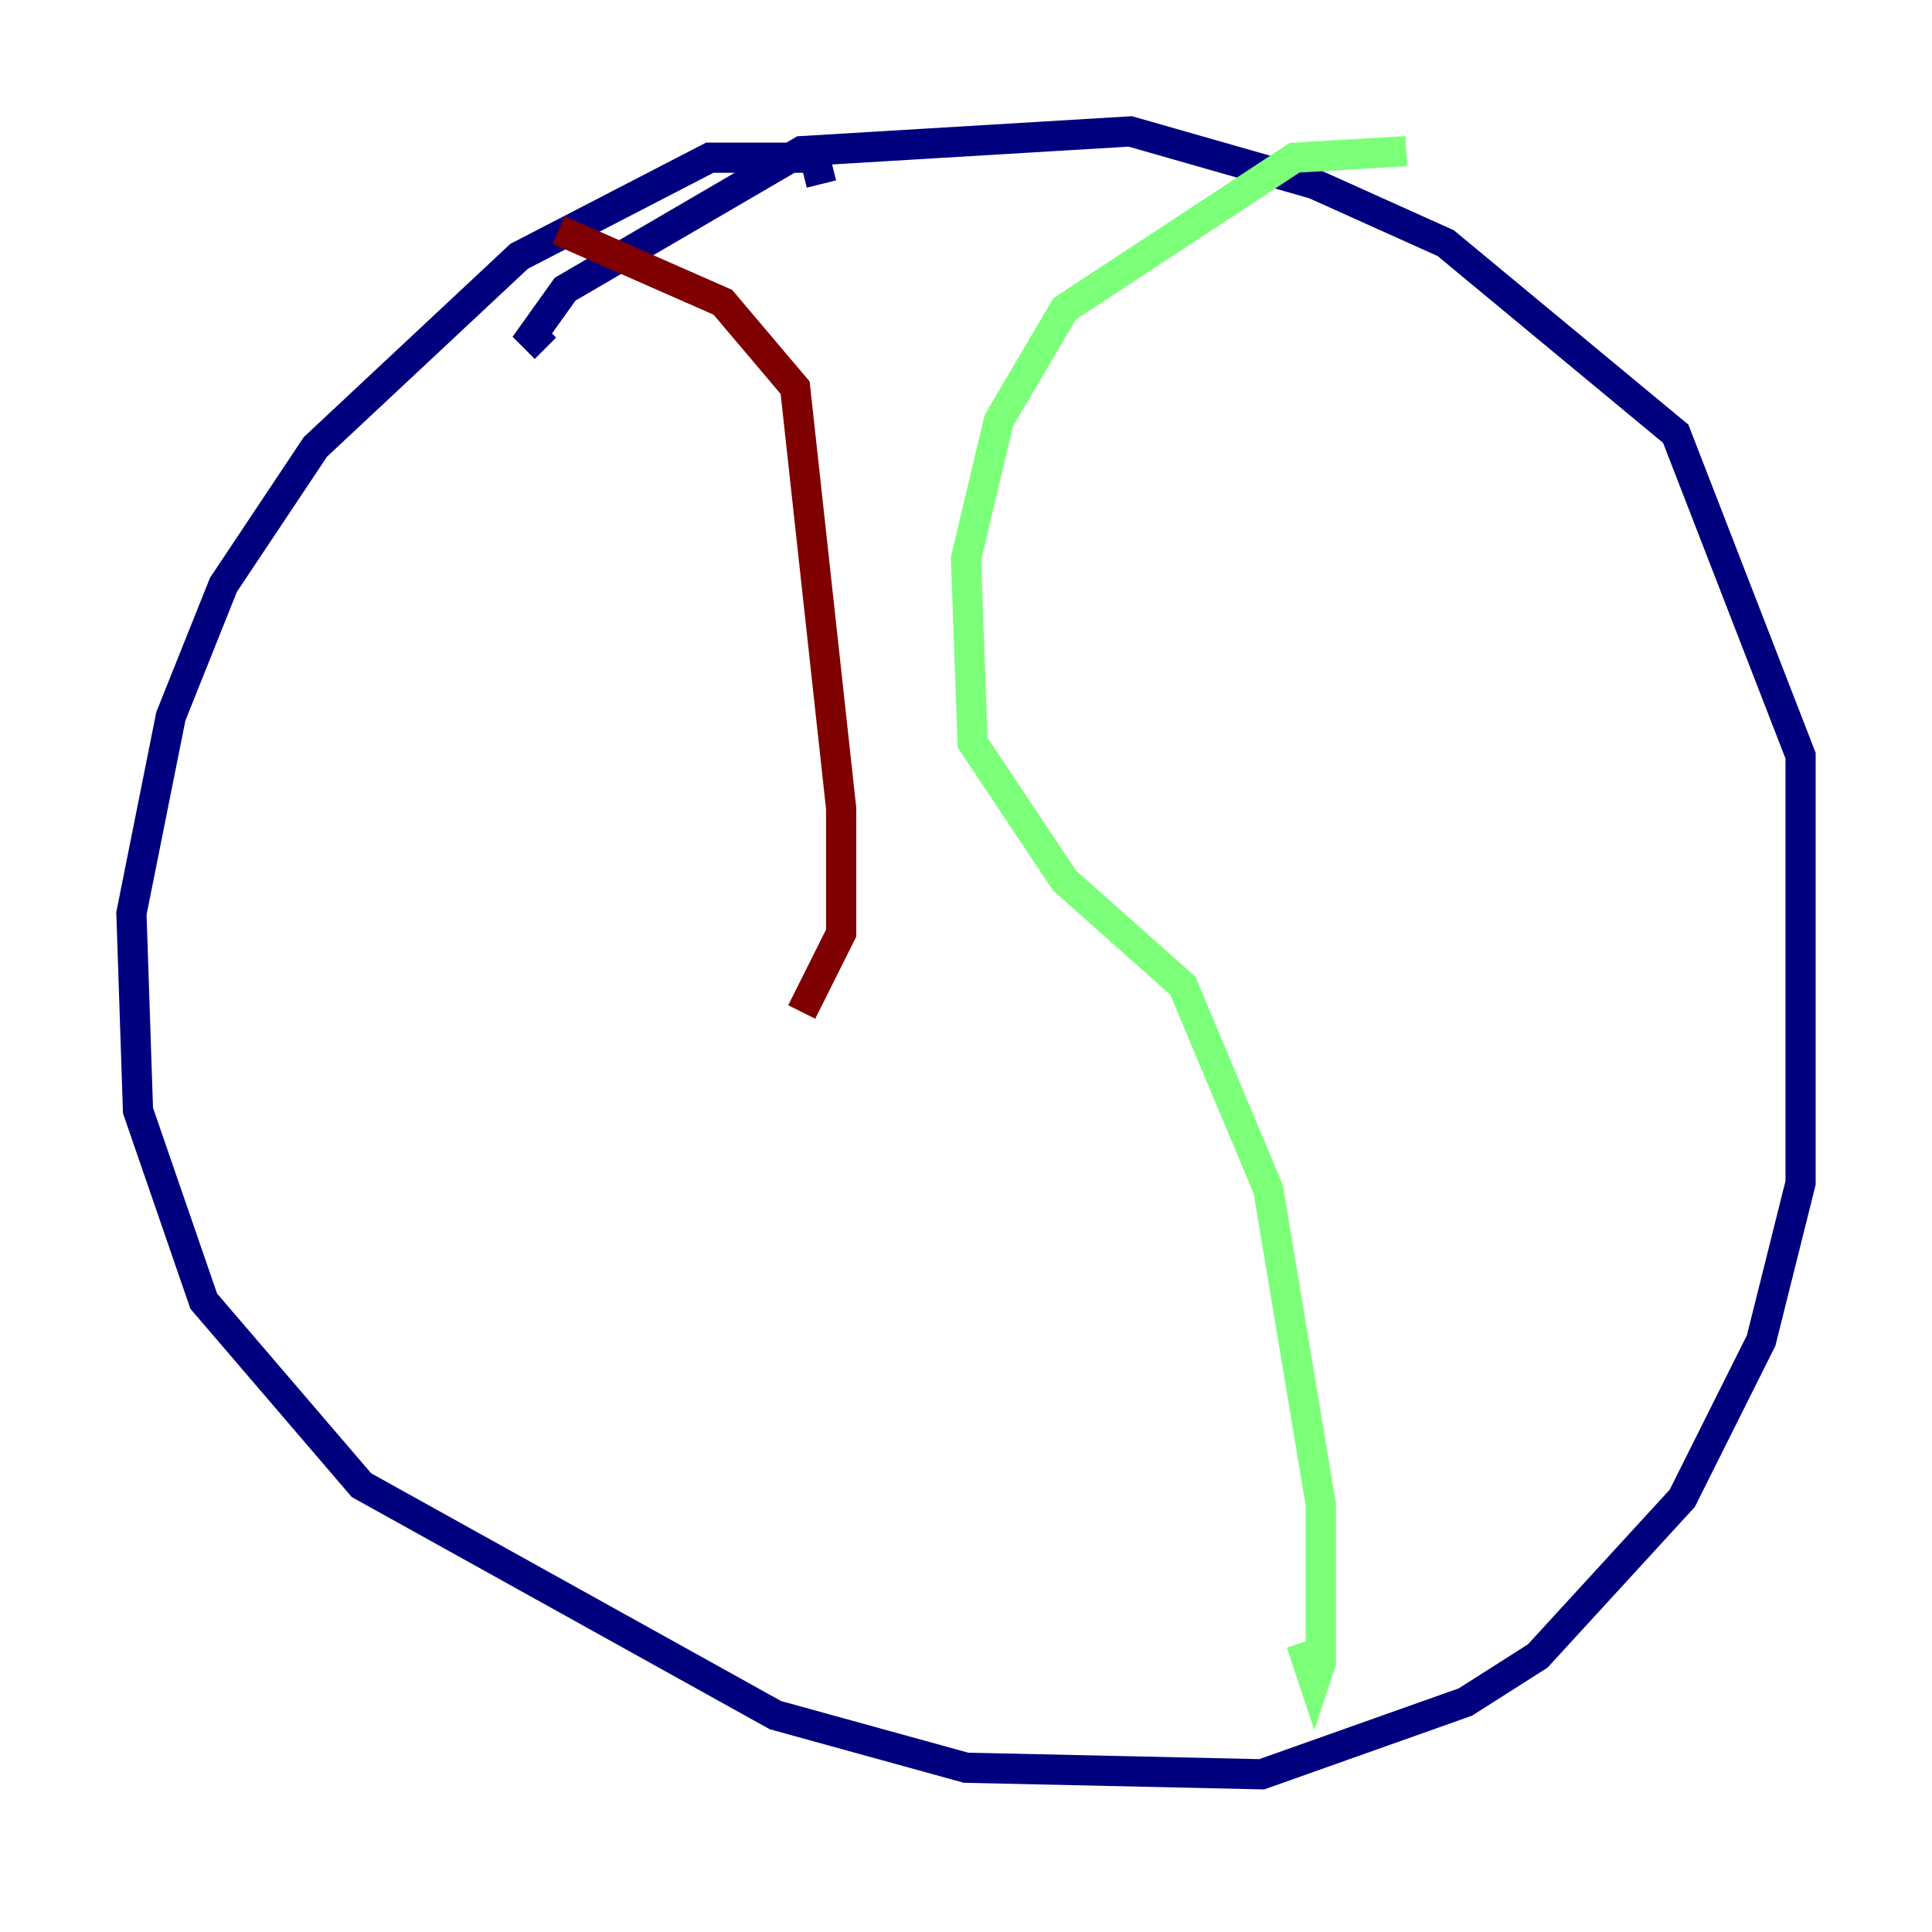 <?xml version="1.0" encoding="utf-8" ?>
<svg baseProfile="tiny" height="128" version="1.2" viewBox="0,0,128,128" width="128" xmlns="http://www.w3.org/2000/svg" xmlns:ev="http://www.w3.org/2001/xml-events" xmlns:xlink="http://www.w3.org/1999/xlink"><defs /><polyline fill="none" points="54.422,12.191 53.986,10.449 47.02,10.449 34.395,16.98 20.898,29.605 14.803,38.748 11.32,47.456 8.707,60.517 9.143,73.578 13.497,86.204 23.946,98.395 51.374,113.633 64.0,117.116 83.592,117.551 97.088,112.762 101.878,109.714 111.456,99.265 116.68,88.816 119.293,78.367 119.293,50.068 111.02,28.735 95.782,16.109 87.075,12.191 74.884,8.707 53.116,10.014 37.442,19.157 35.265,22.204 36.136,23.075" stroke="#00007f" stroke-width="2" /><polyline fill="none" points="93.17,10.014 85.769,10.449 70.531,20.463 66.177,27.864 64.0,37.007 64.435,49.197 70.531,58.34 78.367,65.306 84.027,78.803 87.51,99.701 87.51,110.15 87.075,111.456 86.204,108.844" stroke="#7cff79" stroke-width="2" /><polyline fill="none" points="37.007,15.238 47.891,20.027 52.68,25.687 55.728,53.551 55.728,61.823 53.116,67.048" stroke="#7f0000" stroke-width="2" /></svg>